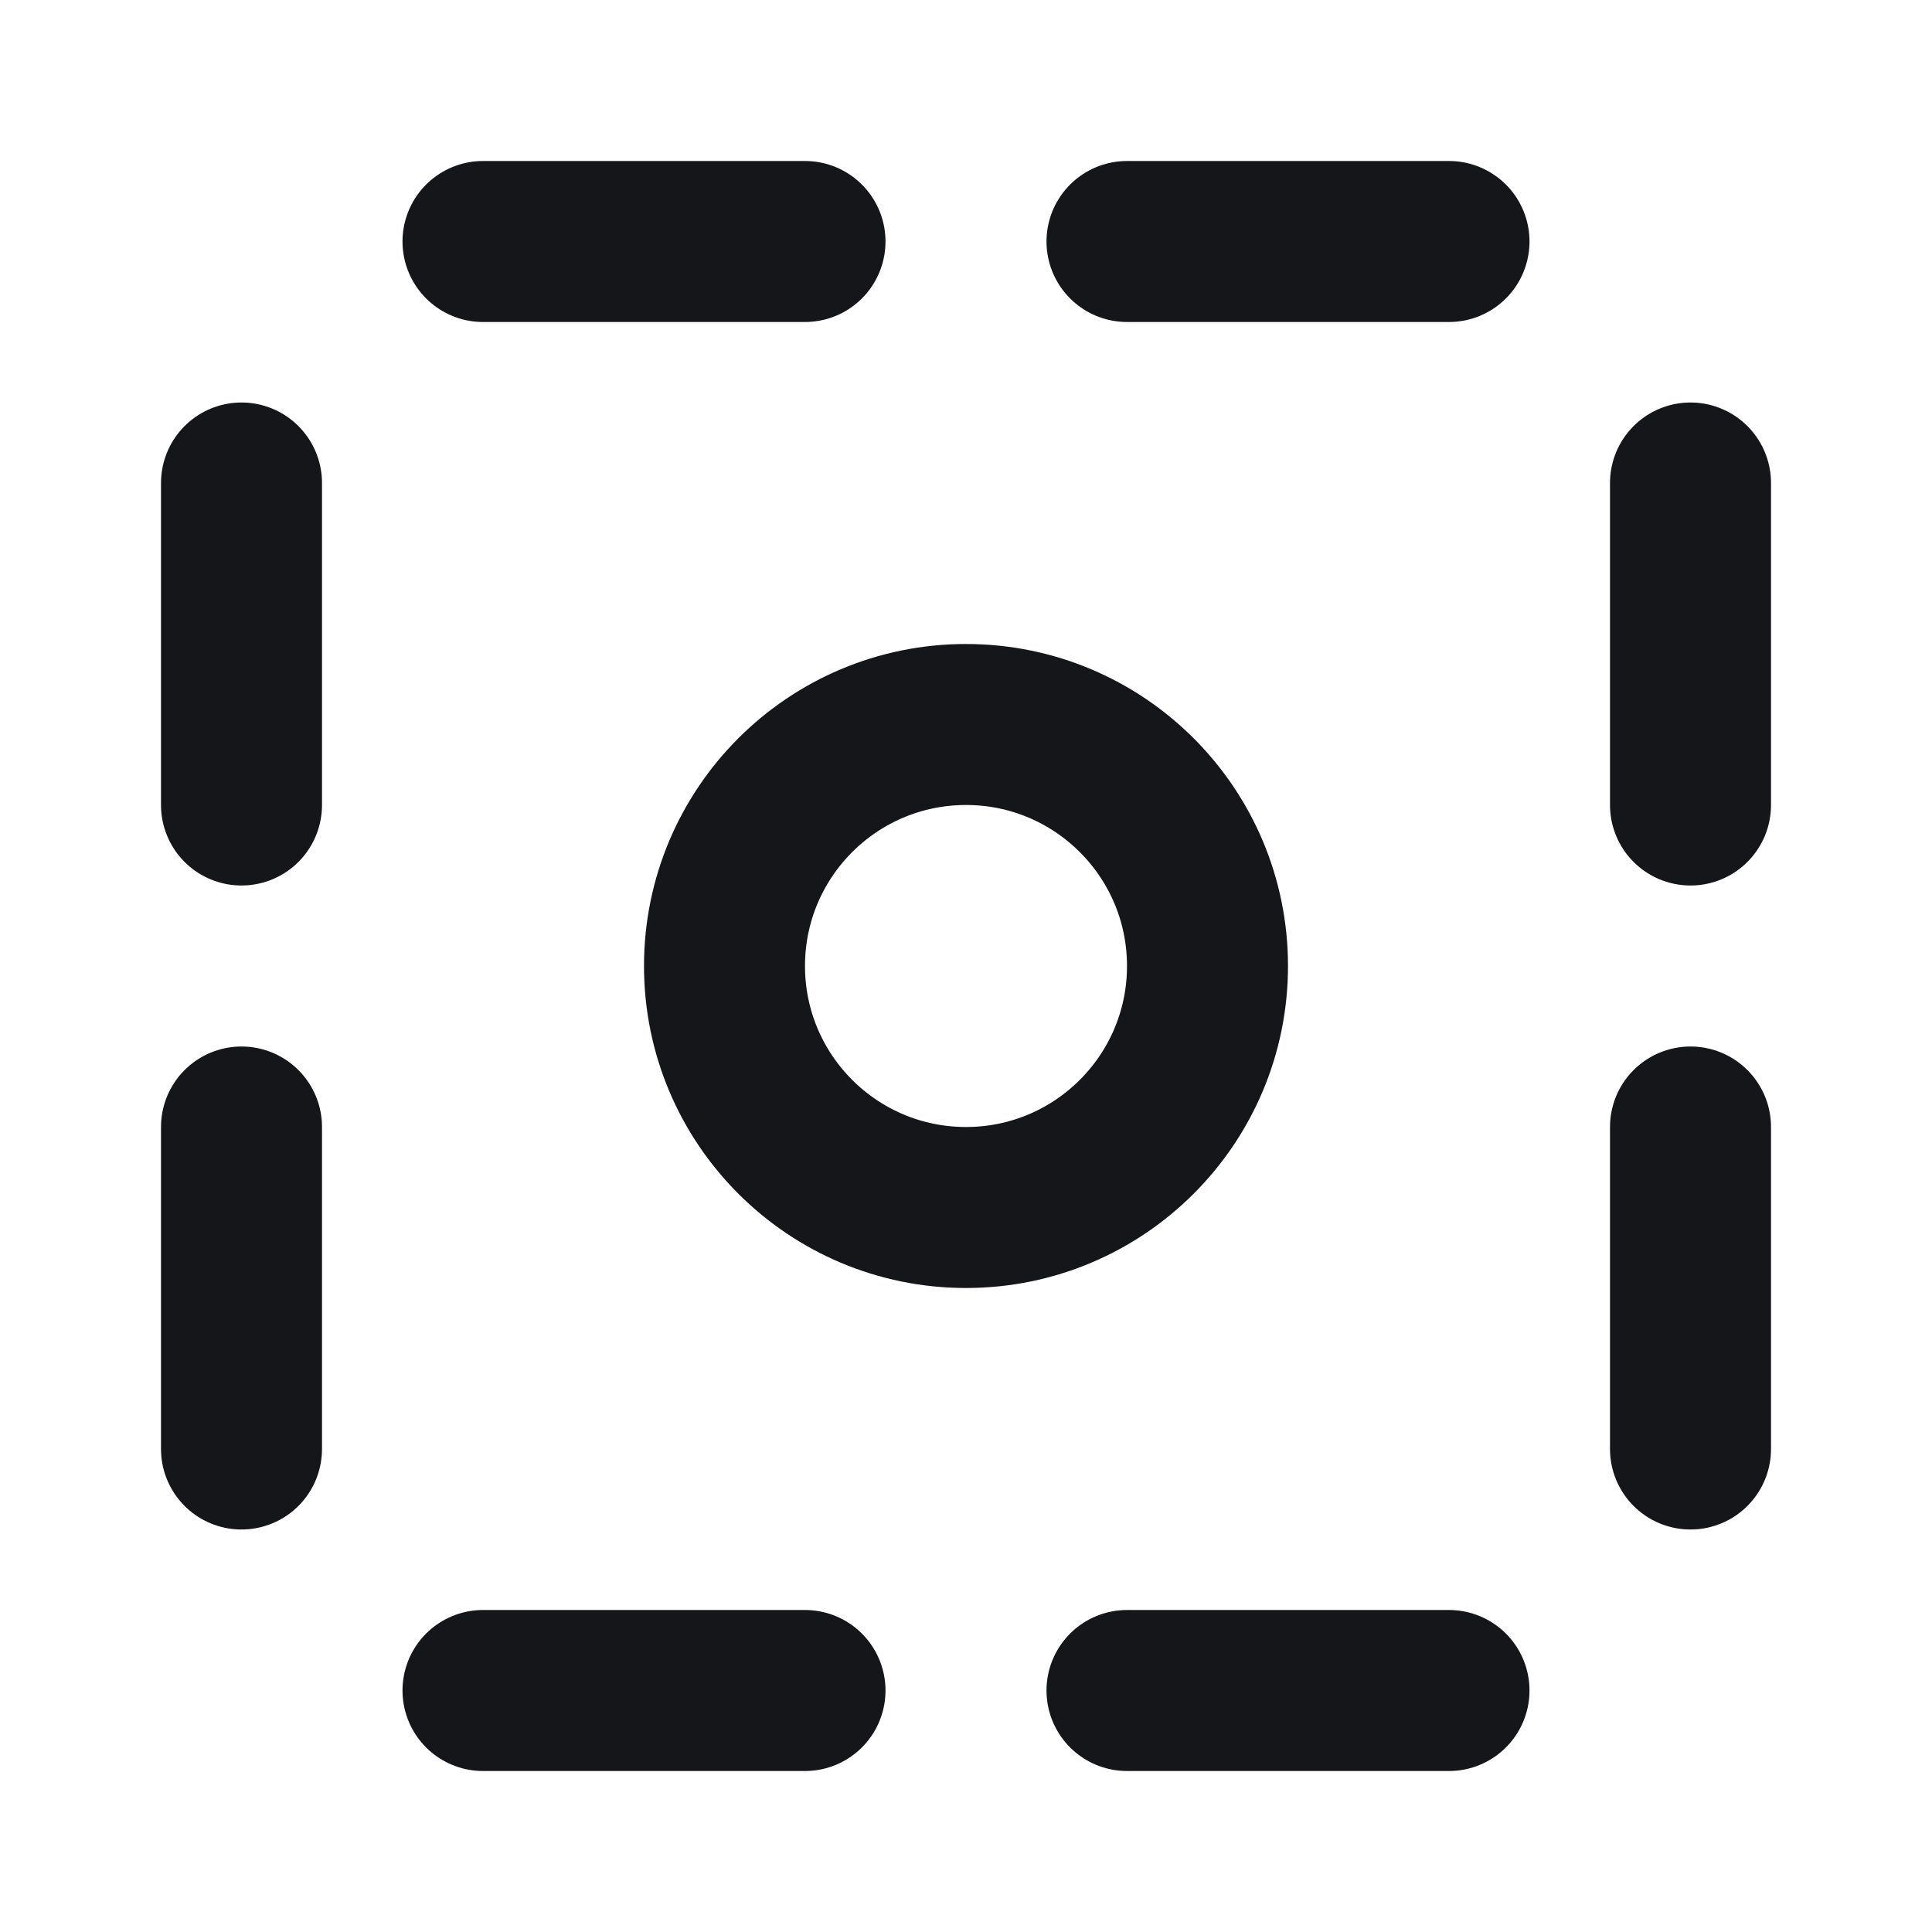 <svg width="24" height="24" viewBox="0 0 24 24" fill="none" xmlns="http://www.w3.org/2000/svg">
<path d="M6 3H10M3 6V10M21 6V10M6 21H10M14 3H18M14 21H18M3 14L3 18M21 14V18M15 12C15 13.657 13.657 15 12 15C10.343 15 9 13.657 9 12C9 10.343 10.343 9 12 9C13.657 9 15 10.343 15 12Z" stroke="#151619" stroke-width="2" stroke-linecap="round" stroke-linejoin="round"/>
</svg>
